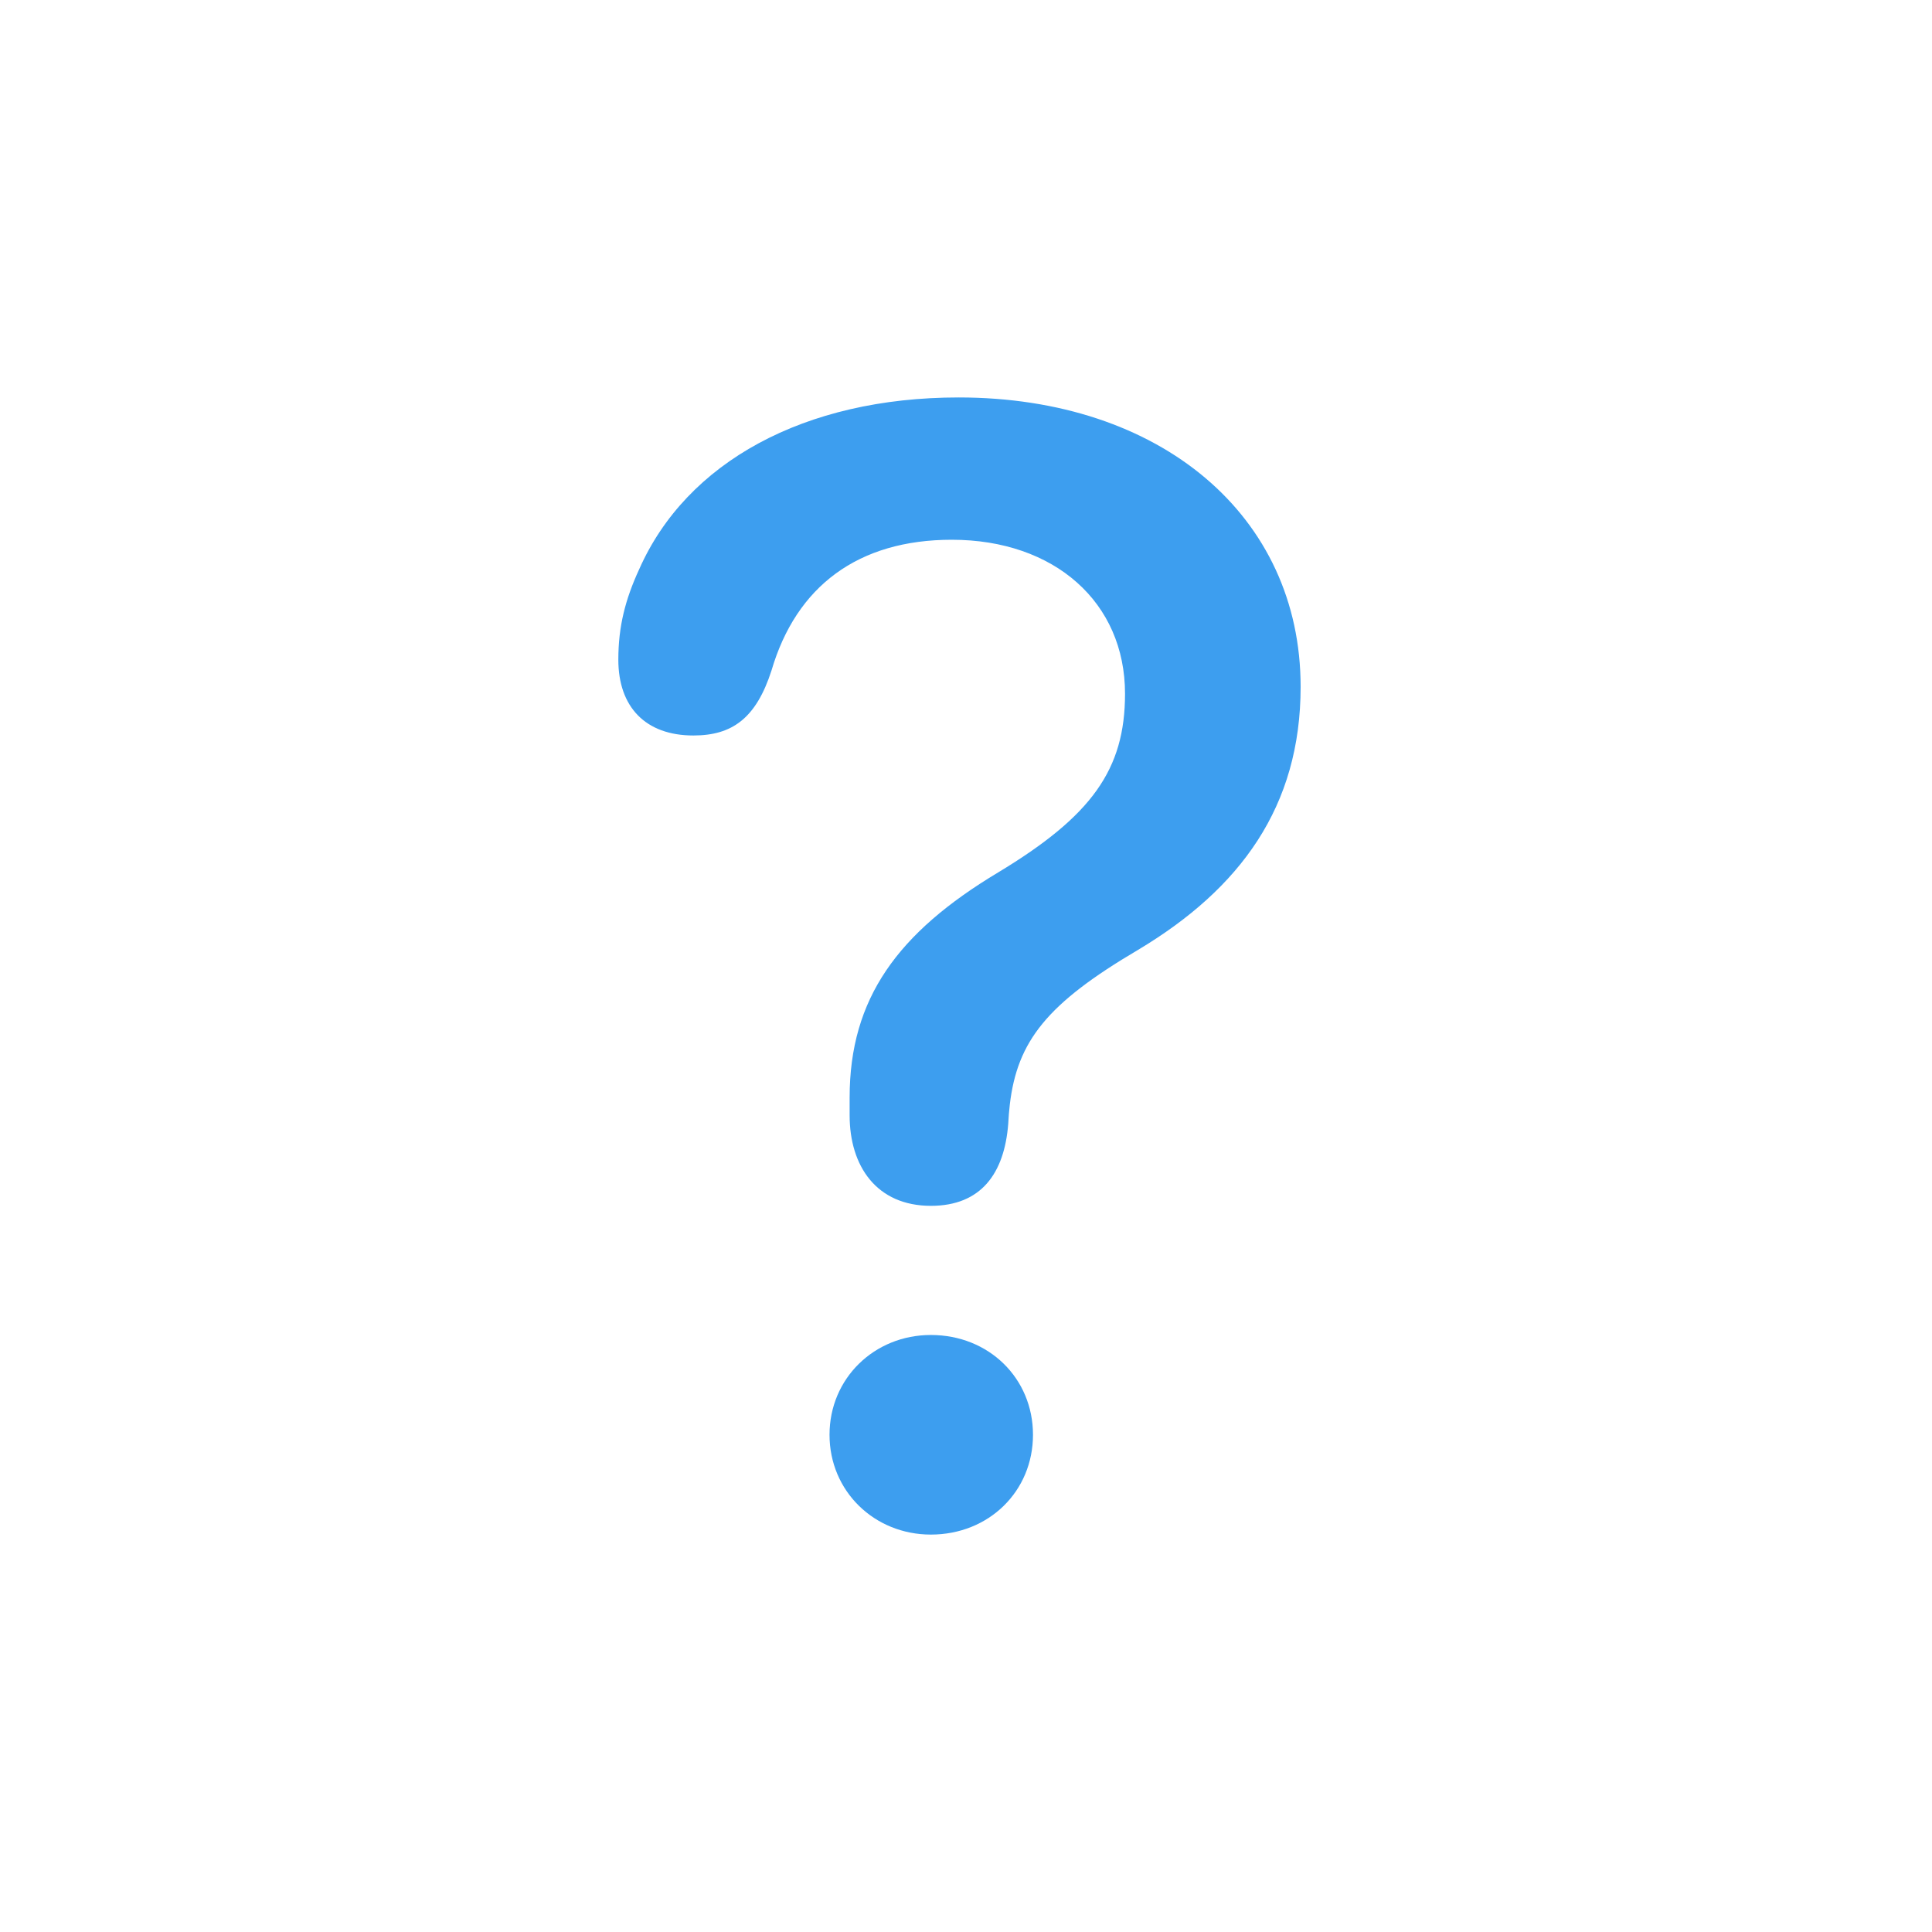 <svg xmlns="http://www.w3.org/2000/svg" xmlns:xlink="http://www.w3.org/1999/xlink" viewBox="0,0,256,256" width="48px" height="48px"><g fill="#3d9eef" fill-rule="nonzero" stroke="none" stroke-width="1" stroke-linecap="butt" stroke-linejoin="miter" stroke-miterlimit="10" stroke-dasharray="" stroke-dashoffset="0" font-family="none" font-weight="none" font-size="none" text-anchor="none" style="mix-blend-mode: normal"><g transform="scale(4,4)"><path d="M28.145,36.946v-0.589c0,-3.28 1.589,-5.458 4.92,-7.457c3.101,-1.871 4.203,-3.408 4.203,-5.92c0,-3.024 -2.332,-5.1 -5.74,-5.1c-3.101,0 -5.151,1.538 -5.971,4.331c-0.513,1.589 -1.307,2.153 -2.588,2.153c-1.589,0 -2.486,-0.948 -2.486,-2.511c0,-1.102 0.231,-1.999 0.692,-2.998c1.563,-3.536 5.458,-5.689 10.583,-5.689c6.688,0 11.327,3.921 11.327,9.584c0,3.972 -1.999,6.688 -5.381,8.713c-3.015,1.776 -4.005,3.019 -4.253,5.129c-0.024,0.204 -0.041,0.416 -0.052,0.637c-0.128,1.64 -0.897,2.716 -2.563,2.716c-1.794,-0.001 -2.691,-1.308 -2.691,-2.999zM27.479,47.529c0,-1.871 1.486,-3.306 3.357,-3.306c1.922,0 3.383,1.435 3.383,3.306c0,1.871 -1.461,3.306 -3.383,3.306c-1.871,0 -3.357,-1.435 -3.357,-3.306z"></path></g></g></svg>